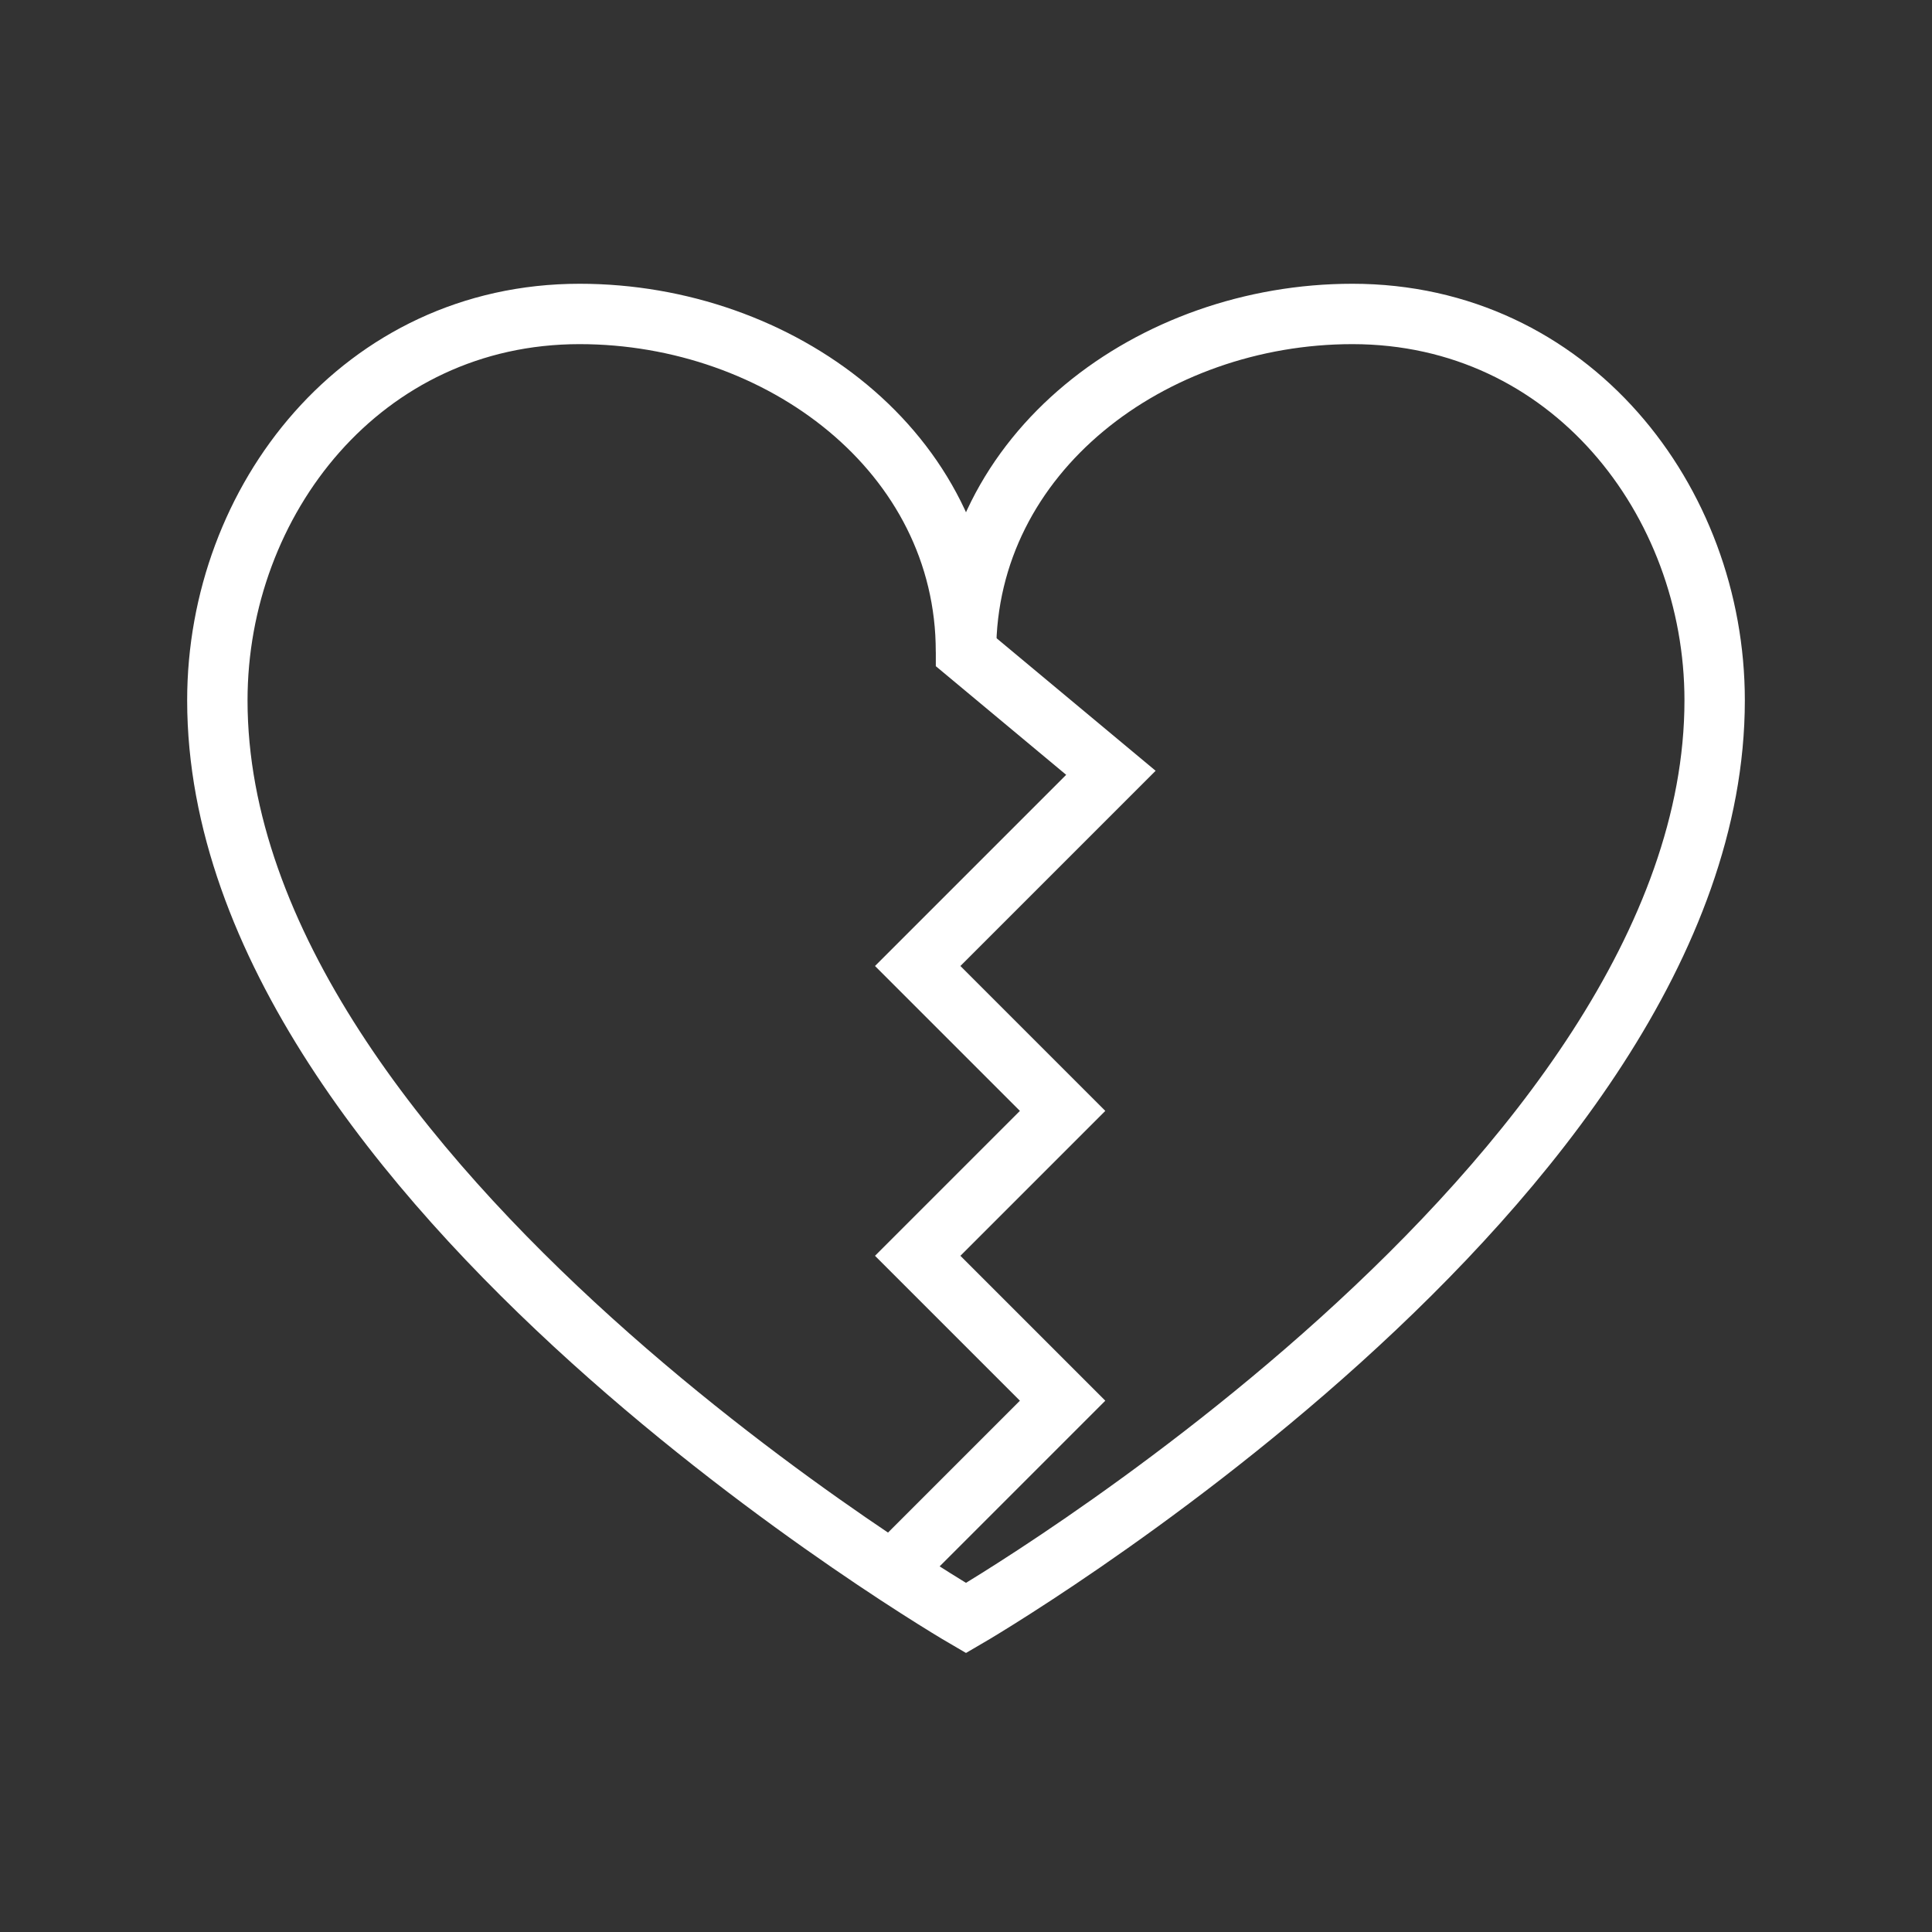 <!-- Generated by IcoMoon.io -->
<svg version="1.1" xmlns="http://www.w3.org/2000/svg" width="40" height="40" viewBox="0 0 40 40">
<rect x="0" y="0" width="40" height="40" fill="#333333" stroke="none"/>
<title>li-basic_heart_broken</title>
<path fill="none" stroke-linejoin="miter" stroke-linecap="butt" stroke-miterlimit="10" stroke-width="1.25" stroke="#fff" d="M4.5 14.5c0 10 15.5 19 15.5 19s15.5-9 15.5-19c0-4.142-3-8-7.5-8-4.143 0-8 2.857-8 7 0-4.143-3.857-7-8-7-4.5 0-7.5 3.858-7.5 8z"></path>
<path fill="none" stroke-linejoin="miter" stroke-linecap="butt" stroke-miterlimit="10" stroke-width="1.25" stroke="#fff" d="M18.5 32.5l3.5-3.5-3-3 3-3-3-3 4-4-3-2.5v-1"></path>
</svg>
